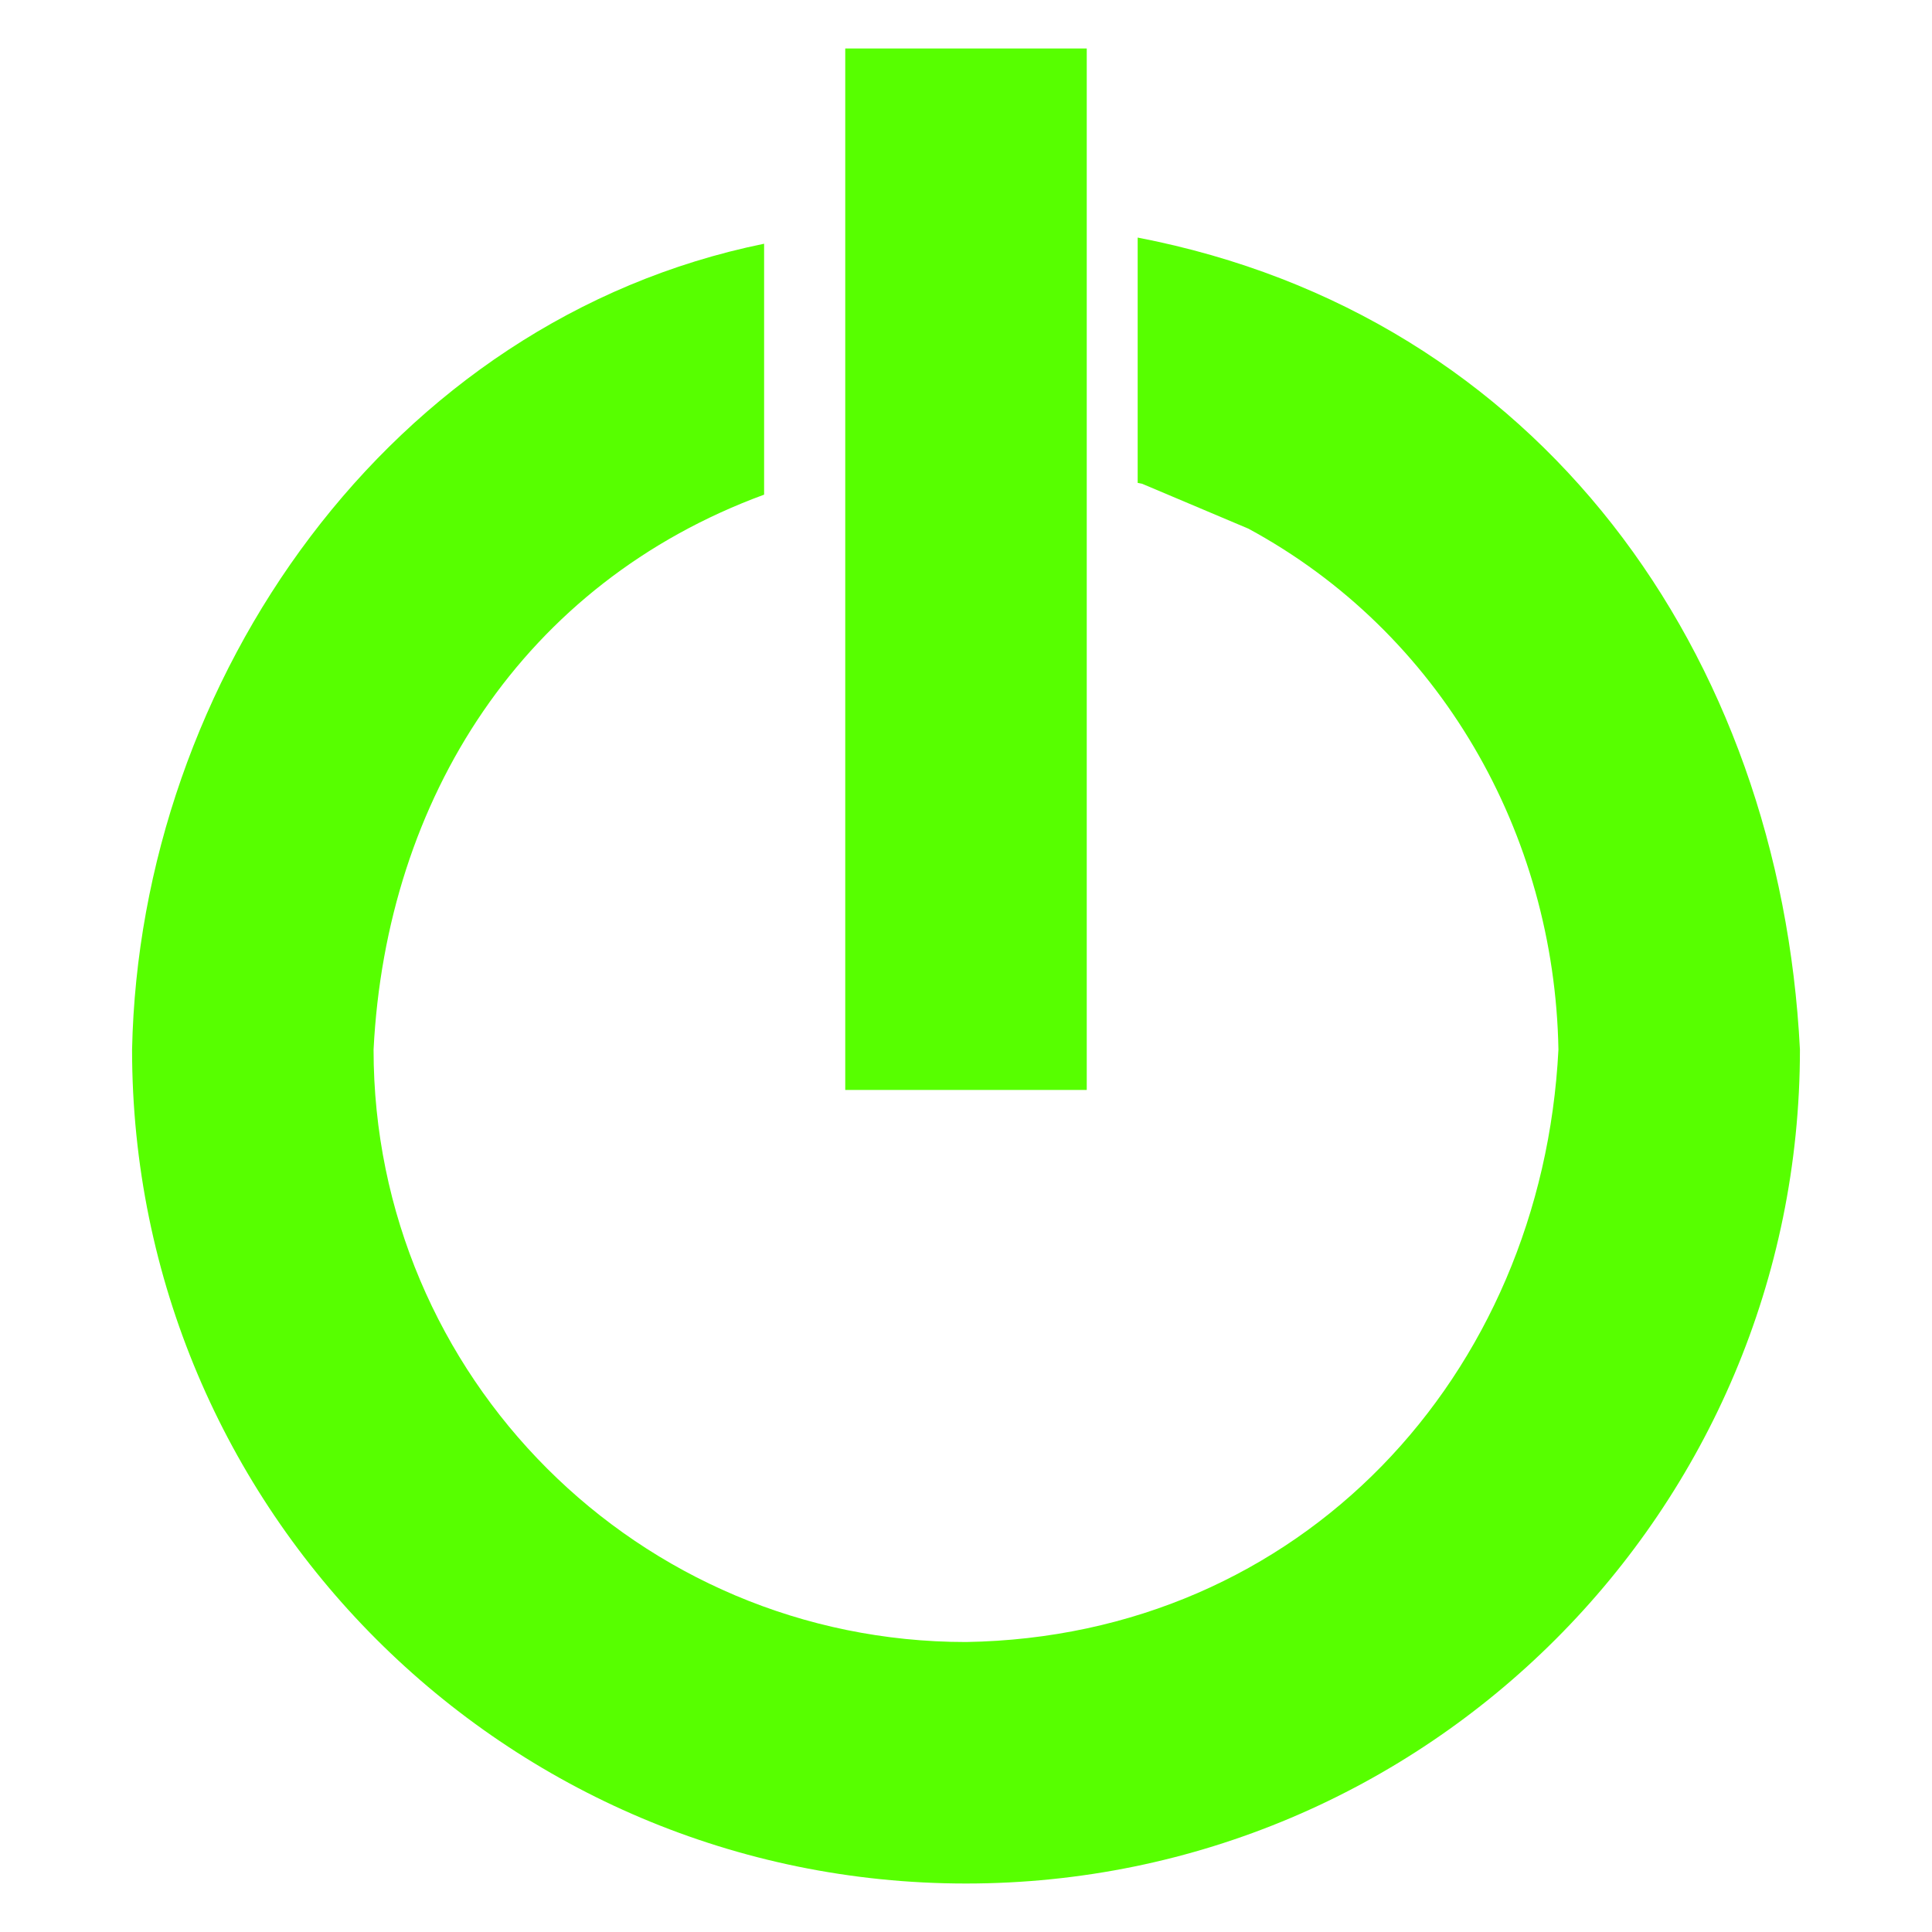 <?xml version="1.0" encoding="UTF-8"?>
<!DOCTYPE svg PUBLIC "-//W3C//DTD SVG 1.1//EN" "http://www.w3.org/Graphics/SVG/1.1/DTD/svg11.dtd">
<svg version="1.1" xmlns="http://www.w3.org/2000/svg" xmlns:xlink="http://www.w3.org/1999/xlink" x="0" y="0" width="64" height="64" viewBox="0, 0, 64, 64">
  <g id="Layer_1">
    <path d="M37.687,7.87 C51.027,10.441 58.963,21.665 59.625,34.769 C59.625,50.025 47.257,62.394 32,62.394 C16.743,62.394 4.375,50.025 4.375,34.769 C4.63,22.52 12.895,10.606 25.312,8.074 L25.312,16.386 C17.334,19.316 12.795,26.453 12.375,34.769 C12.375,45.607 21.161,54.394 32,54.394 C43.1,54.213 51.079,45.579 51.625,34.769 C51.497,27.611 47.712,20.954 41.354,17.512 C40.182,17.017 39.009,16.521 37.836,16.026 C37.786,16.016 37.737,16.006 37.687,15.996 L37.687,7.87 z" fill="#57FF00"/>
    <path d="M36,1.606 L36,36.106 L28,36.106 L28,1.606 L36,1.606 z" fill="#57FF00"/>
  </g>
</svg>
